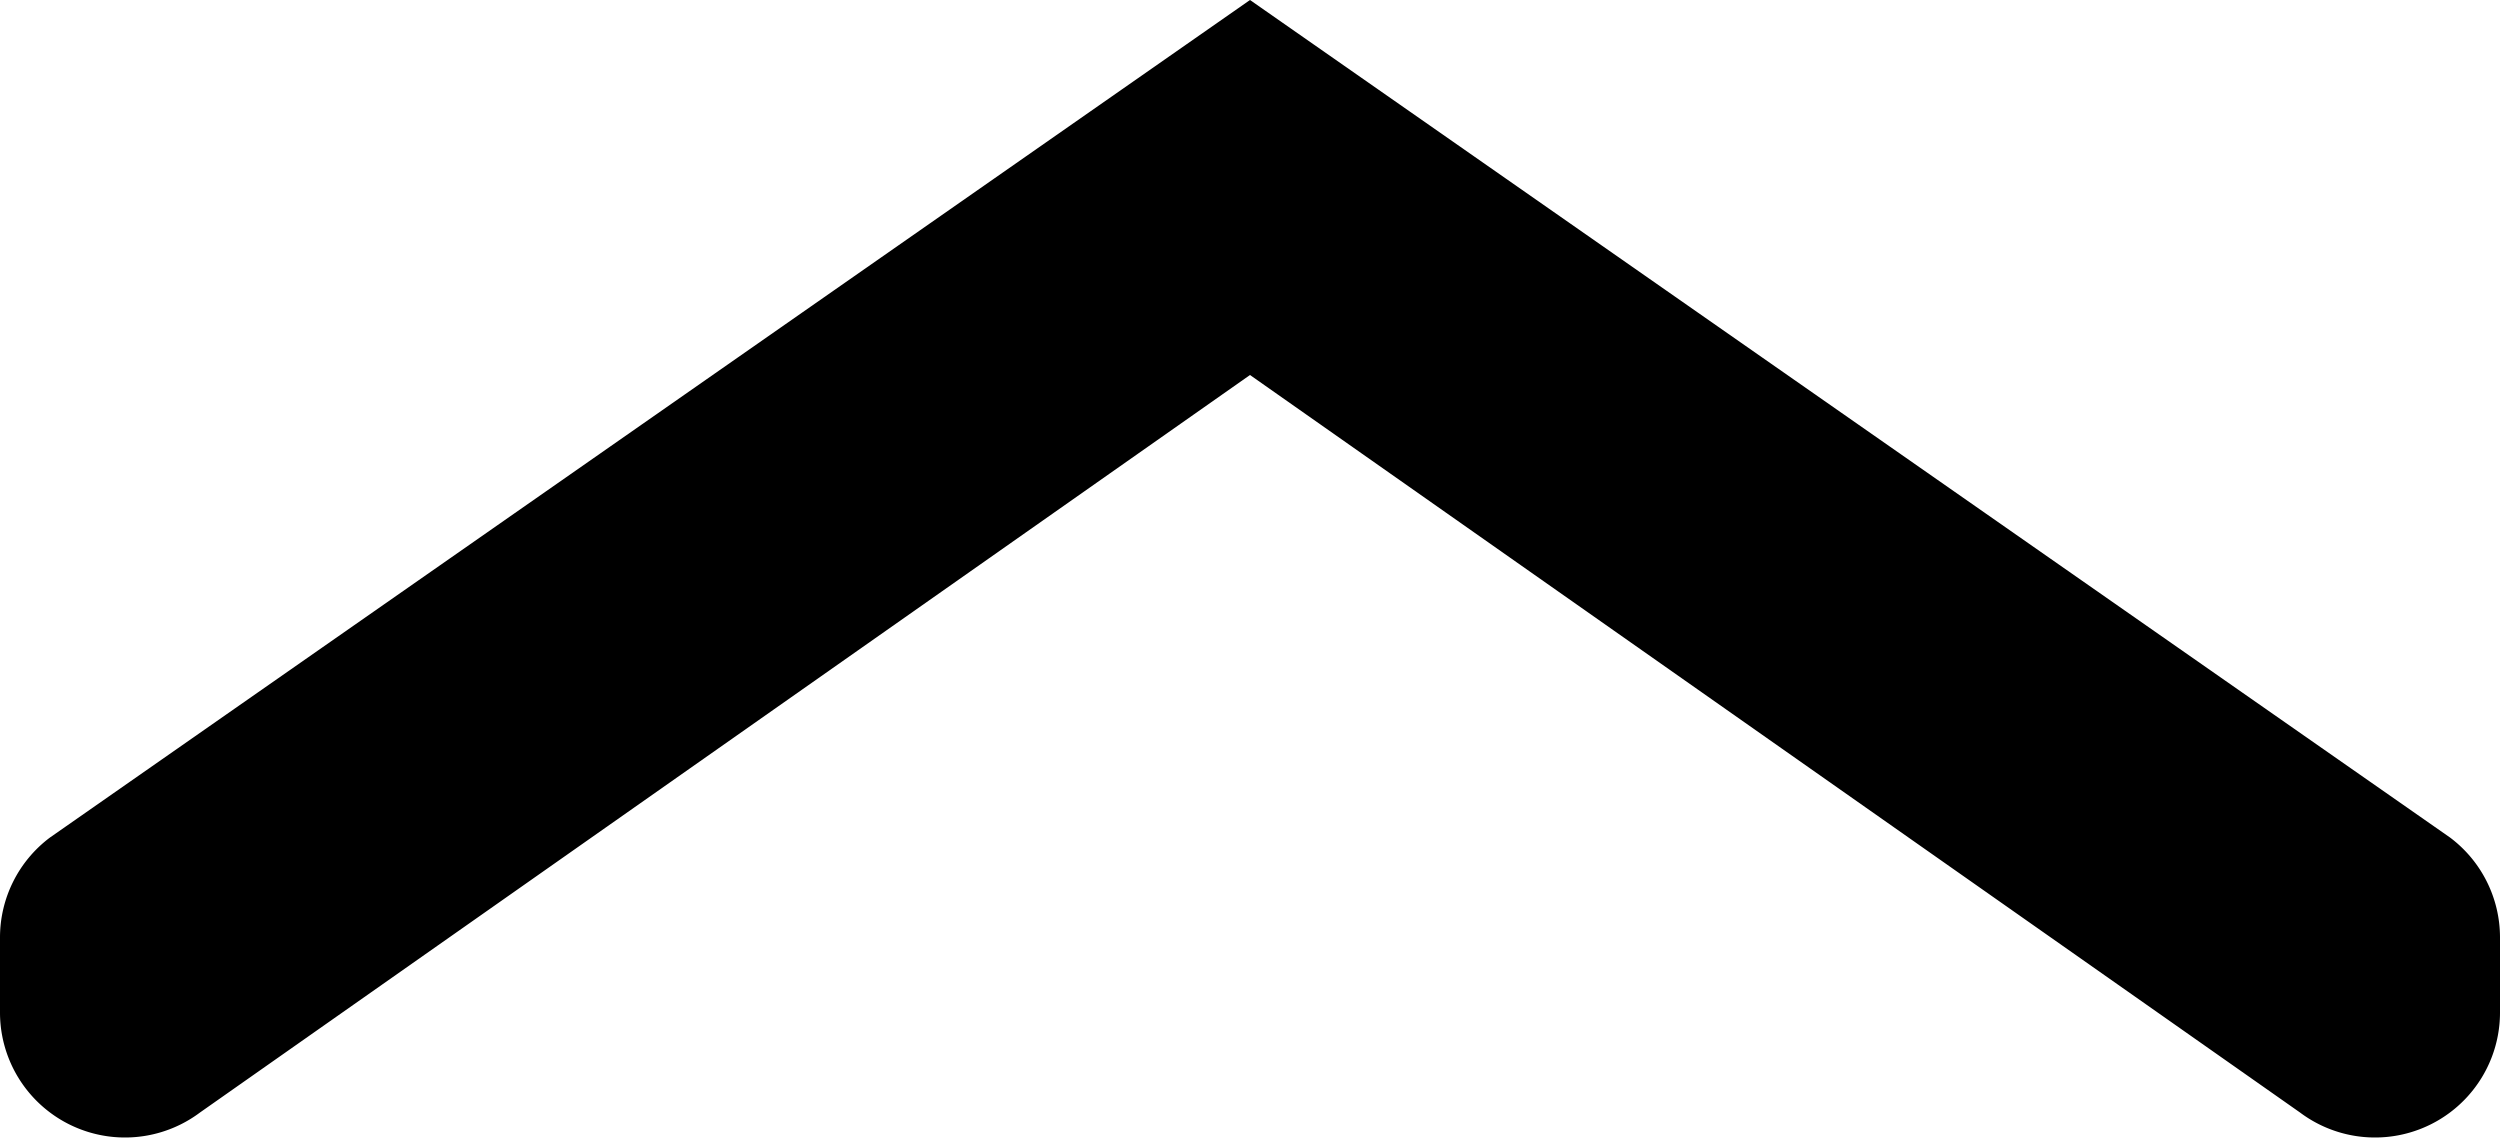 <svg xmlns="http://www.w3.org/2000/svg" width="20" height="9.1" viewBox="0 0 20 9.1"><path d="M10 0l9.6 6.7a1 1 0 0 1 .4.8v.6a1 1 0 0 1-1.6.8L10 3 1.6 8.9A1 1 0 0 1 0 8.1v-.6a1 1 0 0 1 .4-.8z"/></svg>